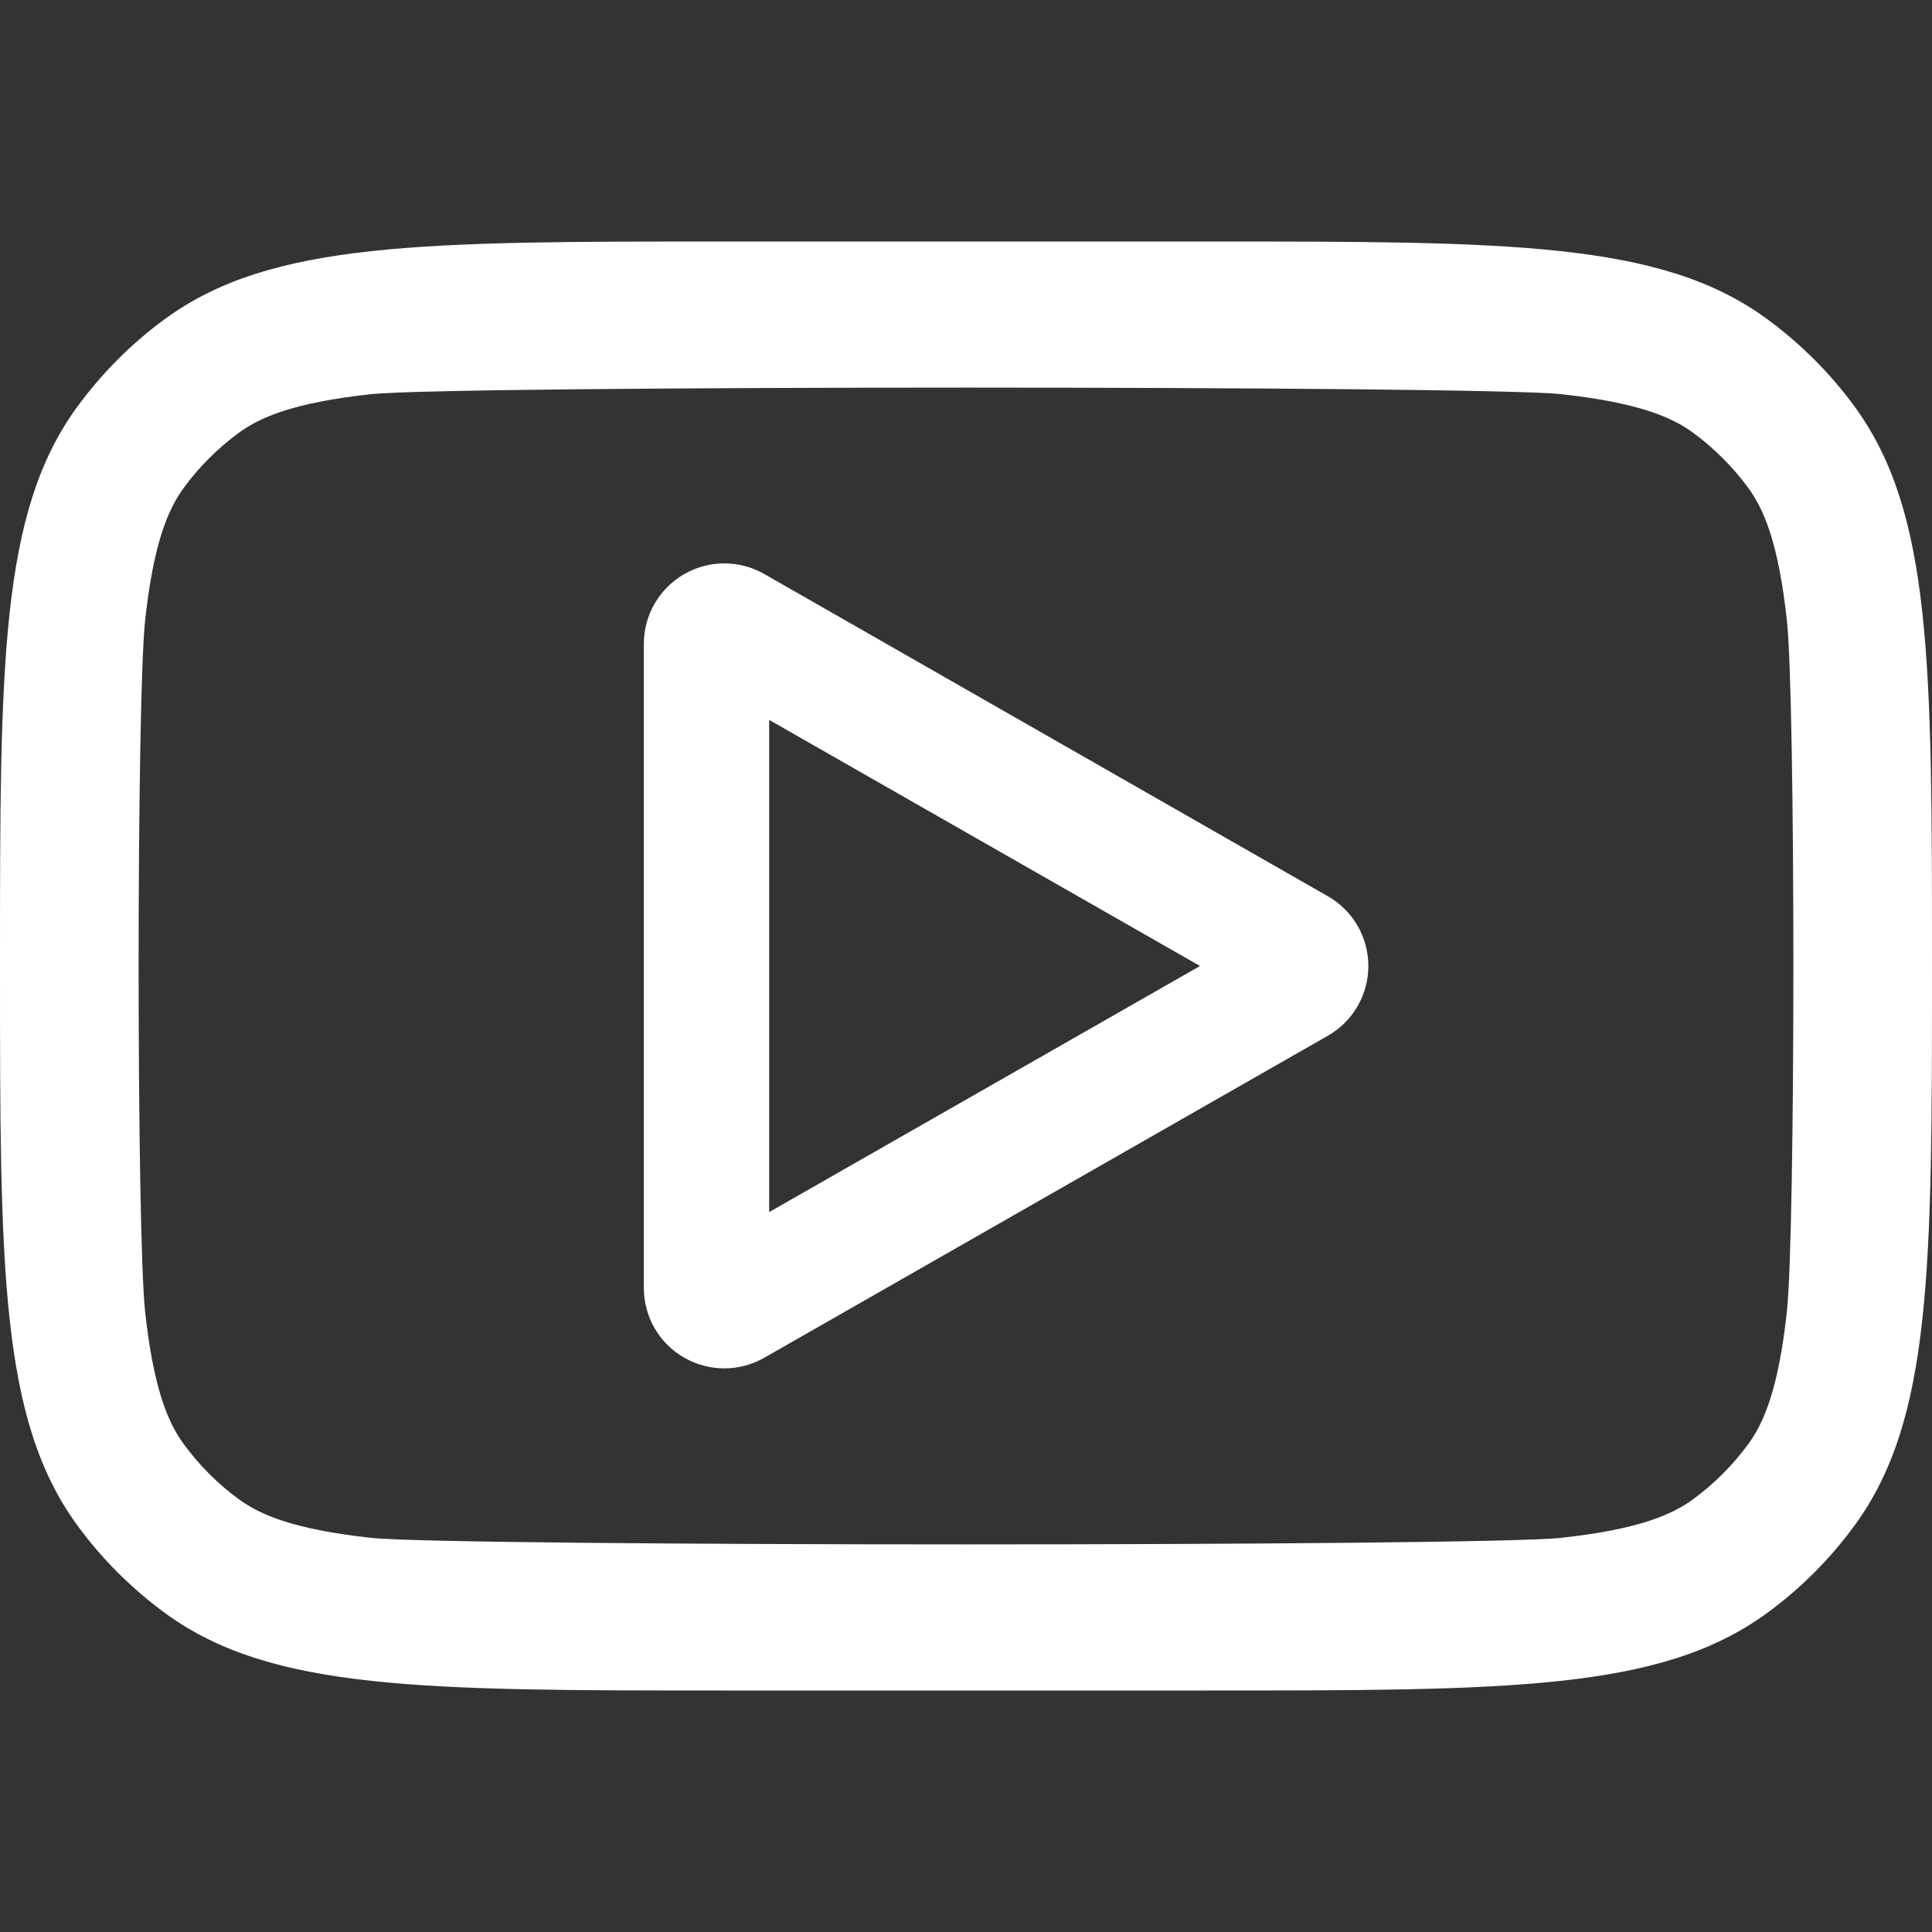 <?xml version="1.0" encoding="utf-8"?>
<!-- Generator: Adobe Illustrator 28.0.0, SVG Export Plug-In . SVG Version: 6.00 Build 0)  -->
<svg version="1.1" id="Layer_1" xmlns="http://www.w3.org/2000/svg" xmlns:xlink="http://www.w3.org/1999/xlink" x="0px" y="0px"
	 viewBox="0 0 800 800" style="enable-background:new 0 0 800 800;" xml:space="preserve">
<rect x="0" y="0" width="800" height="800" fill="#333333" stroke="none"/>
<style type="text/css">
	.st0{fill-rule:evenodd;clip-rule:evenodd;fill:#FFFFFF;}
</style>
<path class="st0" d="M316.5,237.7c-10.3-5.9-23-5.9-33.3,0.1c-10.3,6-16.6,16.9-16.6,28.8v266.7c0,11.9,6.3,22.9,16.6,28.8
	c10.3,6,23,6,33.3,0.1l233.3-133.3c10.4-5.9,16.8-17,16.8-28.9c0-12-6.4-23-16.8-28.9L316.5,237.7z M496.9,400L318.5,501.9V298.1
	L496.9,400z"/>
<path class="st0" d="M0,400c0-125,0-187.5,31.8-231.3c10.3-14.1,22.7-26.6,36.9-36.9C112.5,100,175,100,300,100h200
	c125,0,187.5,0,231.3,31.8c14.1,10.3,26.6,22.7,36.9,36.9C800,212.5,800,275,800,400c0,125,0,187.5-31.8,231.3
	c-10.3,14.2-22.7,26.6-36.9,36.9C687.5,700,625,700,500,700H300c-125,0-187.5,0-231.3-31.8c-14.1-10.3-26.6-22.7-36.9-36.9
	C0,587.5,0,525,0,400z M646.3,163.2c32,3.5,45.9,9.5,54.8,16c8.7,6.4,16.4,14.1,22.8,22.8c6.5,8.9,12.5,22.8,16,54.8
	c3.6,33.3,3.6,253.1,0,286.4c-3.5,32-9.5,45.9-16,54.8c-6.4,8.7-14.1,16.4-22.8,22.8c-8.9,6.5-22.8,12.5-54.8,16
	c-33.3,3.6-459.3,3.6-492.6,0c-32-3.5-45.9-9.5-54.8-16c-8.8-6.4-16.4-14.1-22.8-22.8c-6.5-8.9-12.5-22.8-16-54.8
	c-3.6-33.3-3.6-253.1,0-286.4c3.5-32,9.5-45.9,16-54.8c6.4-8.8,14.1-16.4,22.8-22.8c8.9-6.5,22.8-12.5,54.8-16
	C187,159.6,613,159.6,646.3,163.2z"/>
</svg>
